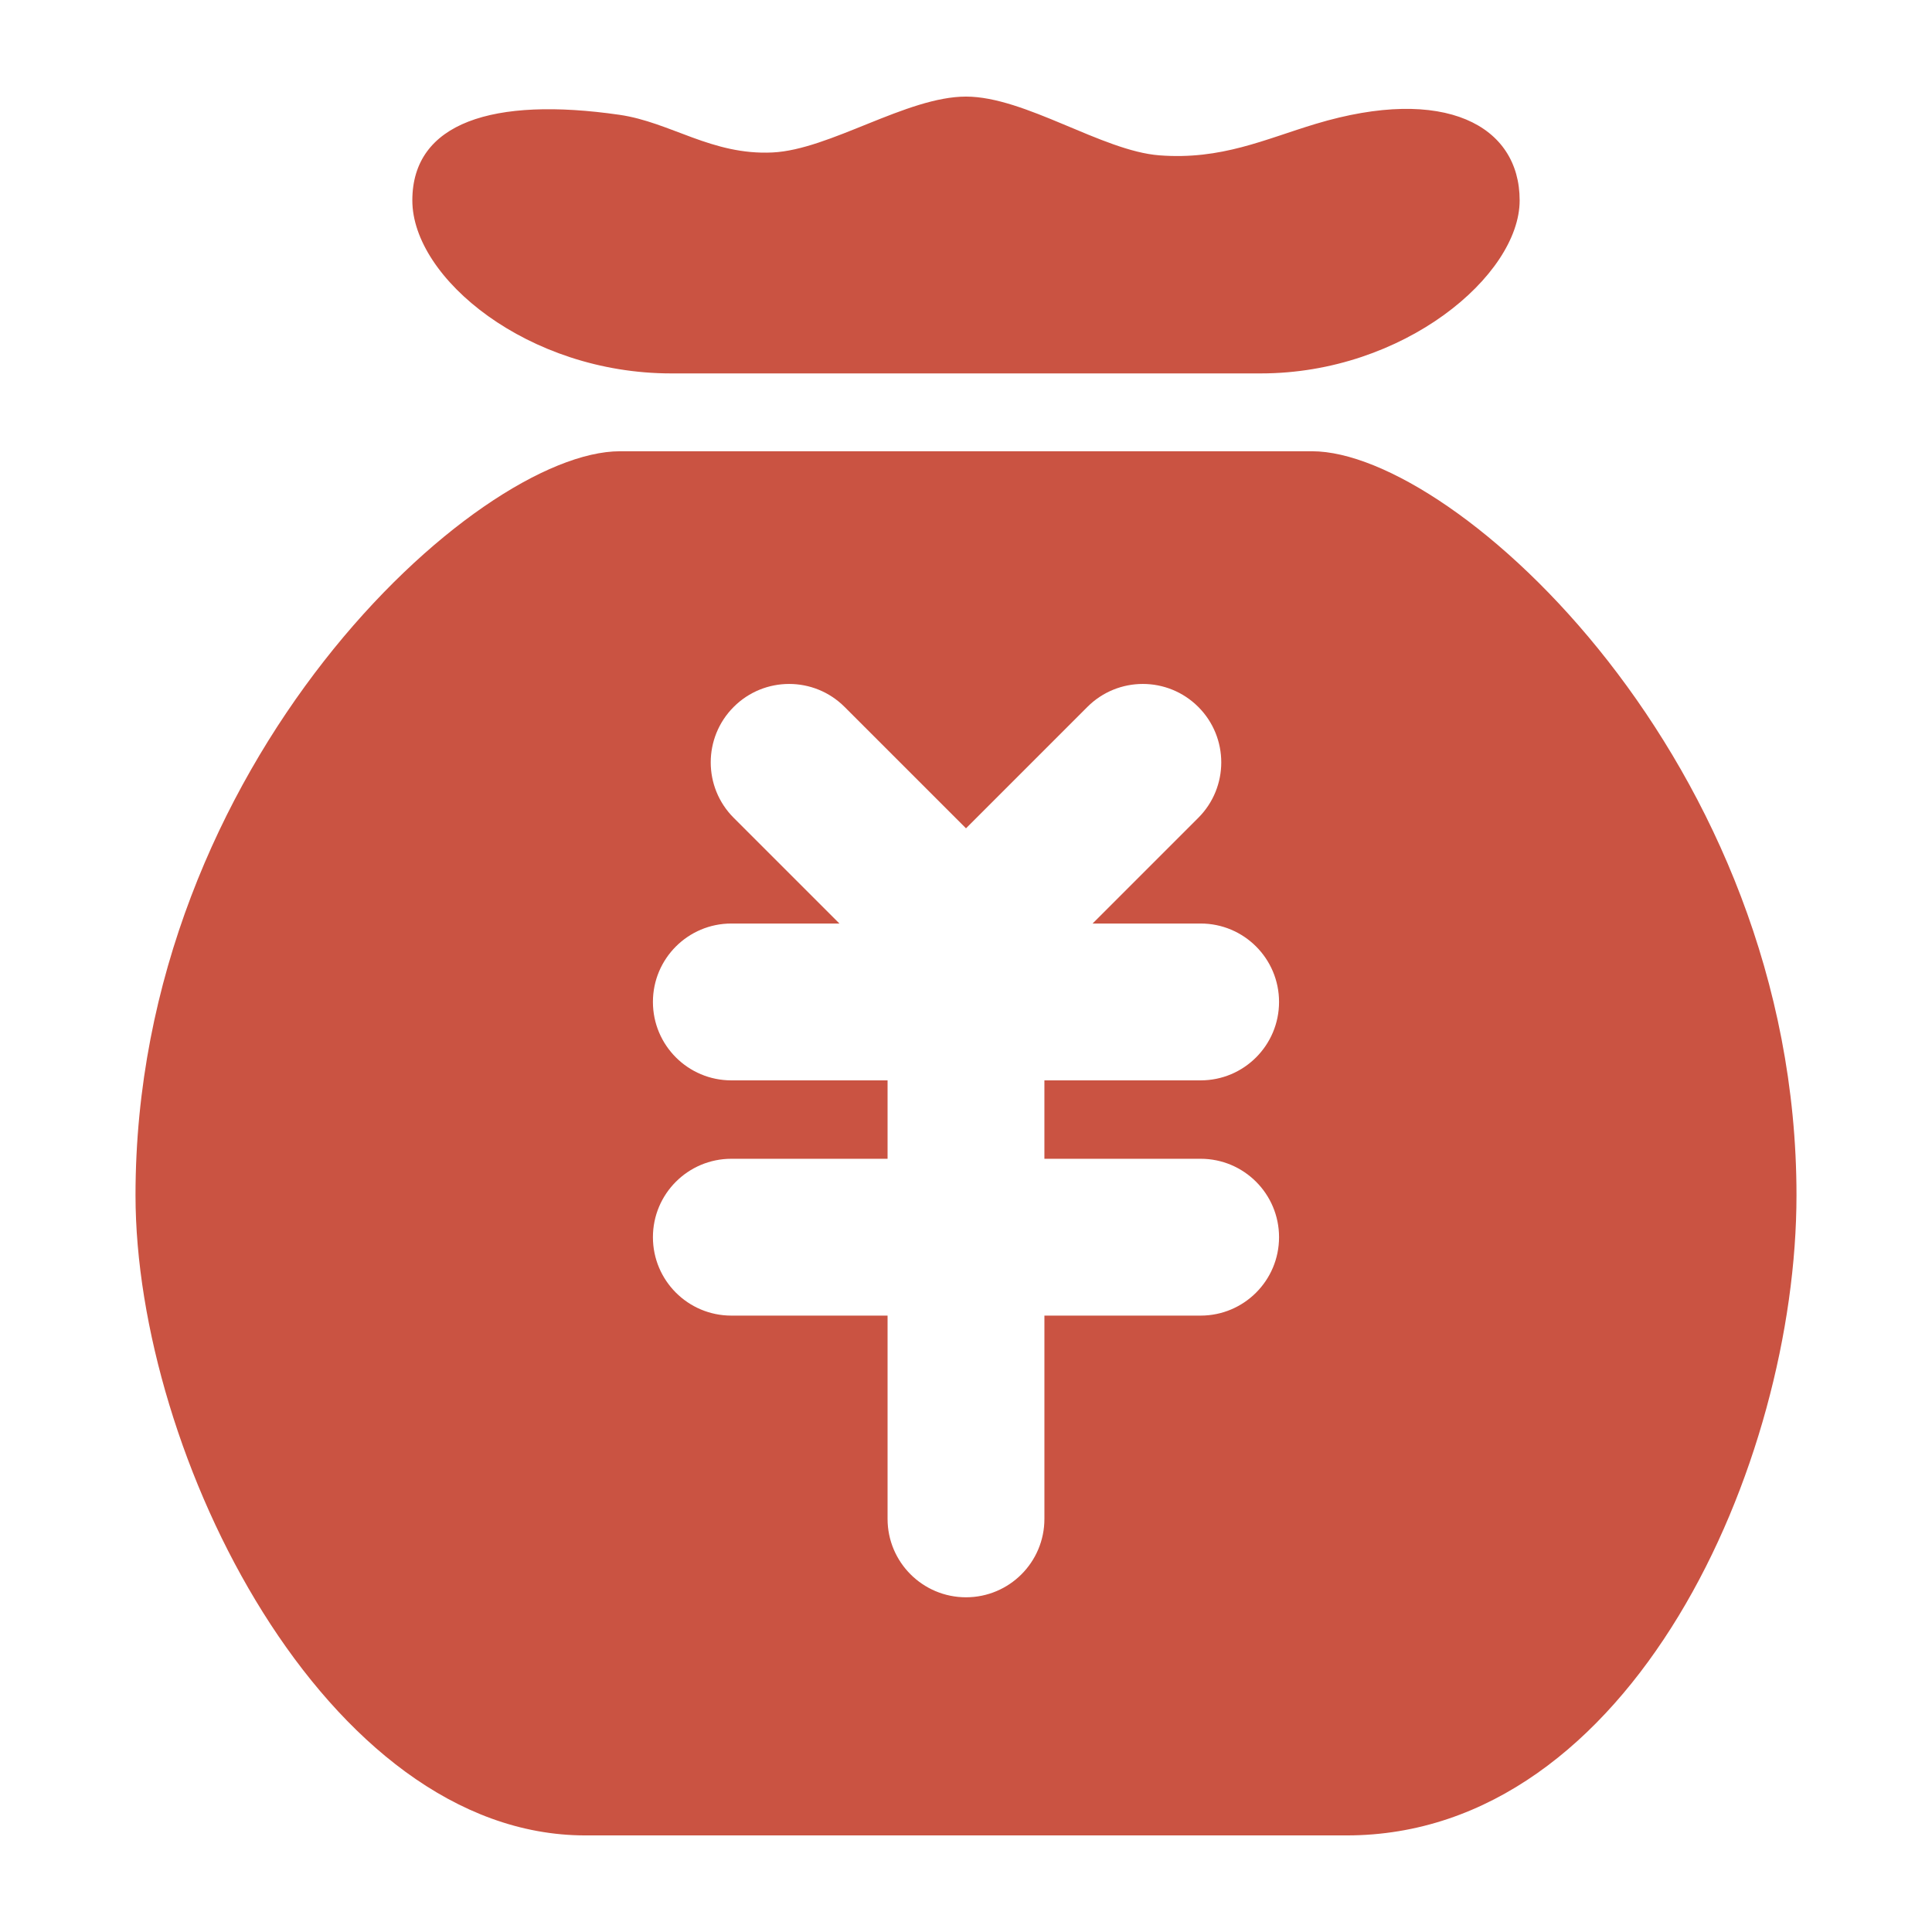 <?xml version="1.0" encoding="utf-8"?>
<!-- Generator: Adobe Illustrator 16.0.0, SVG Export Plug-In . SVG Version: 6.00 Build 0)  -->
<!DOCTYPE svg PUBLIC "-//W3C//DTD SVG 1.1//EN" "http://www.w3.org/Graphics/SVG/1.1/DTD/svg11.dtd">
<svg version="1.1" id="图层_1" xmlns="http://www.w3.org/2000/svg" xmlns:xlink="http://www.w3.org/1999/xlink" x="0px" y="0px"
	 width="283.46px" height="283.46px" viewBox="0 0 283.46 283.46" enable-background="new 0 0 283.46 283.46" xml:space="preserve">
<g>
	<path fill="#CA5342" d="M222.961,29.402c0,10.999-16.998,25.384-37.966,25.384H98.463c-20.966,0-37.966-13.96-37.966-25.384
		c0-11.423,11.848-15.231,30.37-12.561c7.546,1.087,13.543,5.958,22.48,5.528c8.395-0.401,19.701-8.198,28.38-8.198
		c8.68,0,19.977,7.975,28.37,8.62c9.115,0.701,15.485-2.37,22.932-4.613C211.963,12.477,222.961,18.403,222.961,29.402
		 M192.5,66.208H90.961c-21.031,0-71.079,45.692-71.079,109.155c0,38.08,27.924,93.926,66,93.926h111.694
		c41.886,0,66.002-54.576,66.002-93.926C263.578,111.901,213.529,66.208,192.5,66.208 M176.154,170.014
		c6.355,0,11.506,5.15,11.506,11.504c0,6.356-5.15,11.506-11.506,11.506h-22.92v29.825c0,6.353-5.148,11.503-11.503,11.503
		c-6.355,0-11.508-5.15-11.508-11.503v-29.825h-22.92c-6.355,0-11.507-5.149-11.507-11.506c0-6.354,5.151-11.504,11.507-11.504
		h22.92V158.51h-22.92c-6.355,0-11.507-5.15-11.507-11.508c0-6.354,5.151-11.504,11.507-11.504h15.857l-15.515-15.511
		c-4.491-4.492-4.491-11.777,0.005-16.271c4.487-4.49,11.775-4.492,16.268,0.004l17.812,17.81l17.809-17.81
		c4.494-4.497,11.777-4.495,16.272-0.004c4.495,4.495,4.495,11.78,0.003,16.271l-15.51,15.511h15.852
		c6.354,0,11.504,5.149,11.504,11.504c0,6.357-5.15,11.508-11.504,11.508h-22.922v11.504H176.154L176.154,170.014z M176.154,170.014
		"/>
</g>
</svg>
